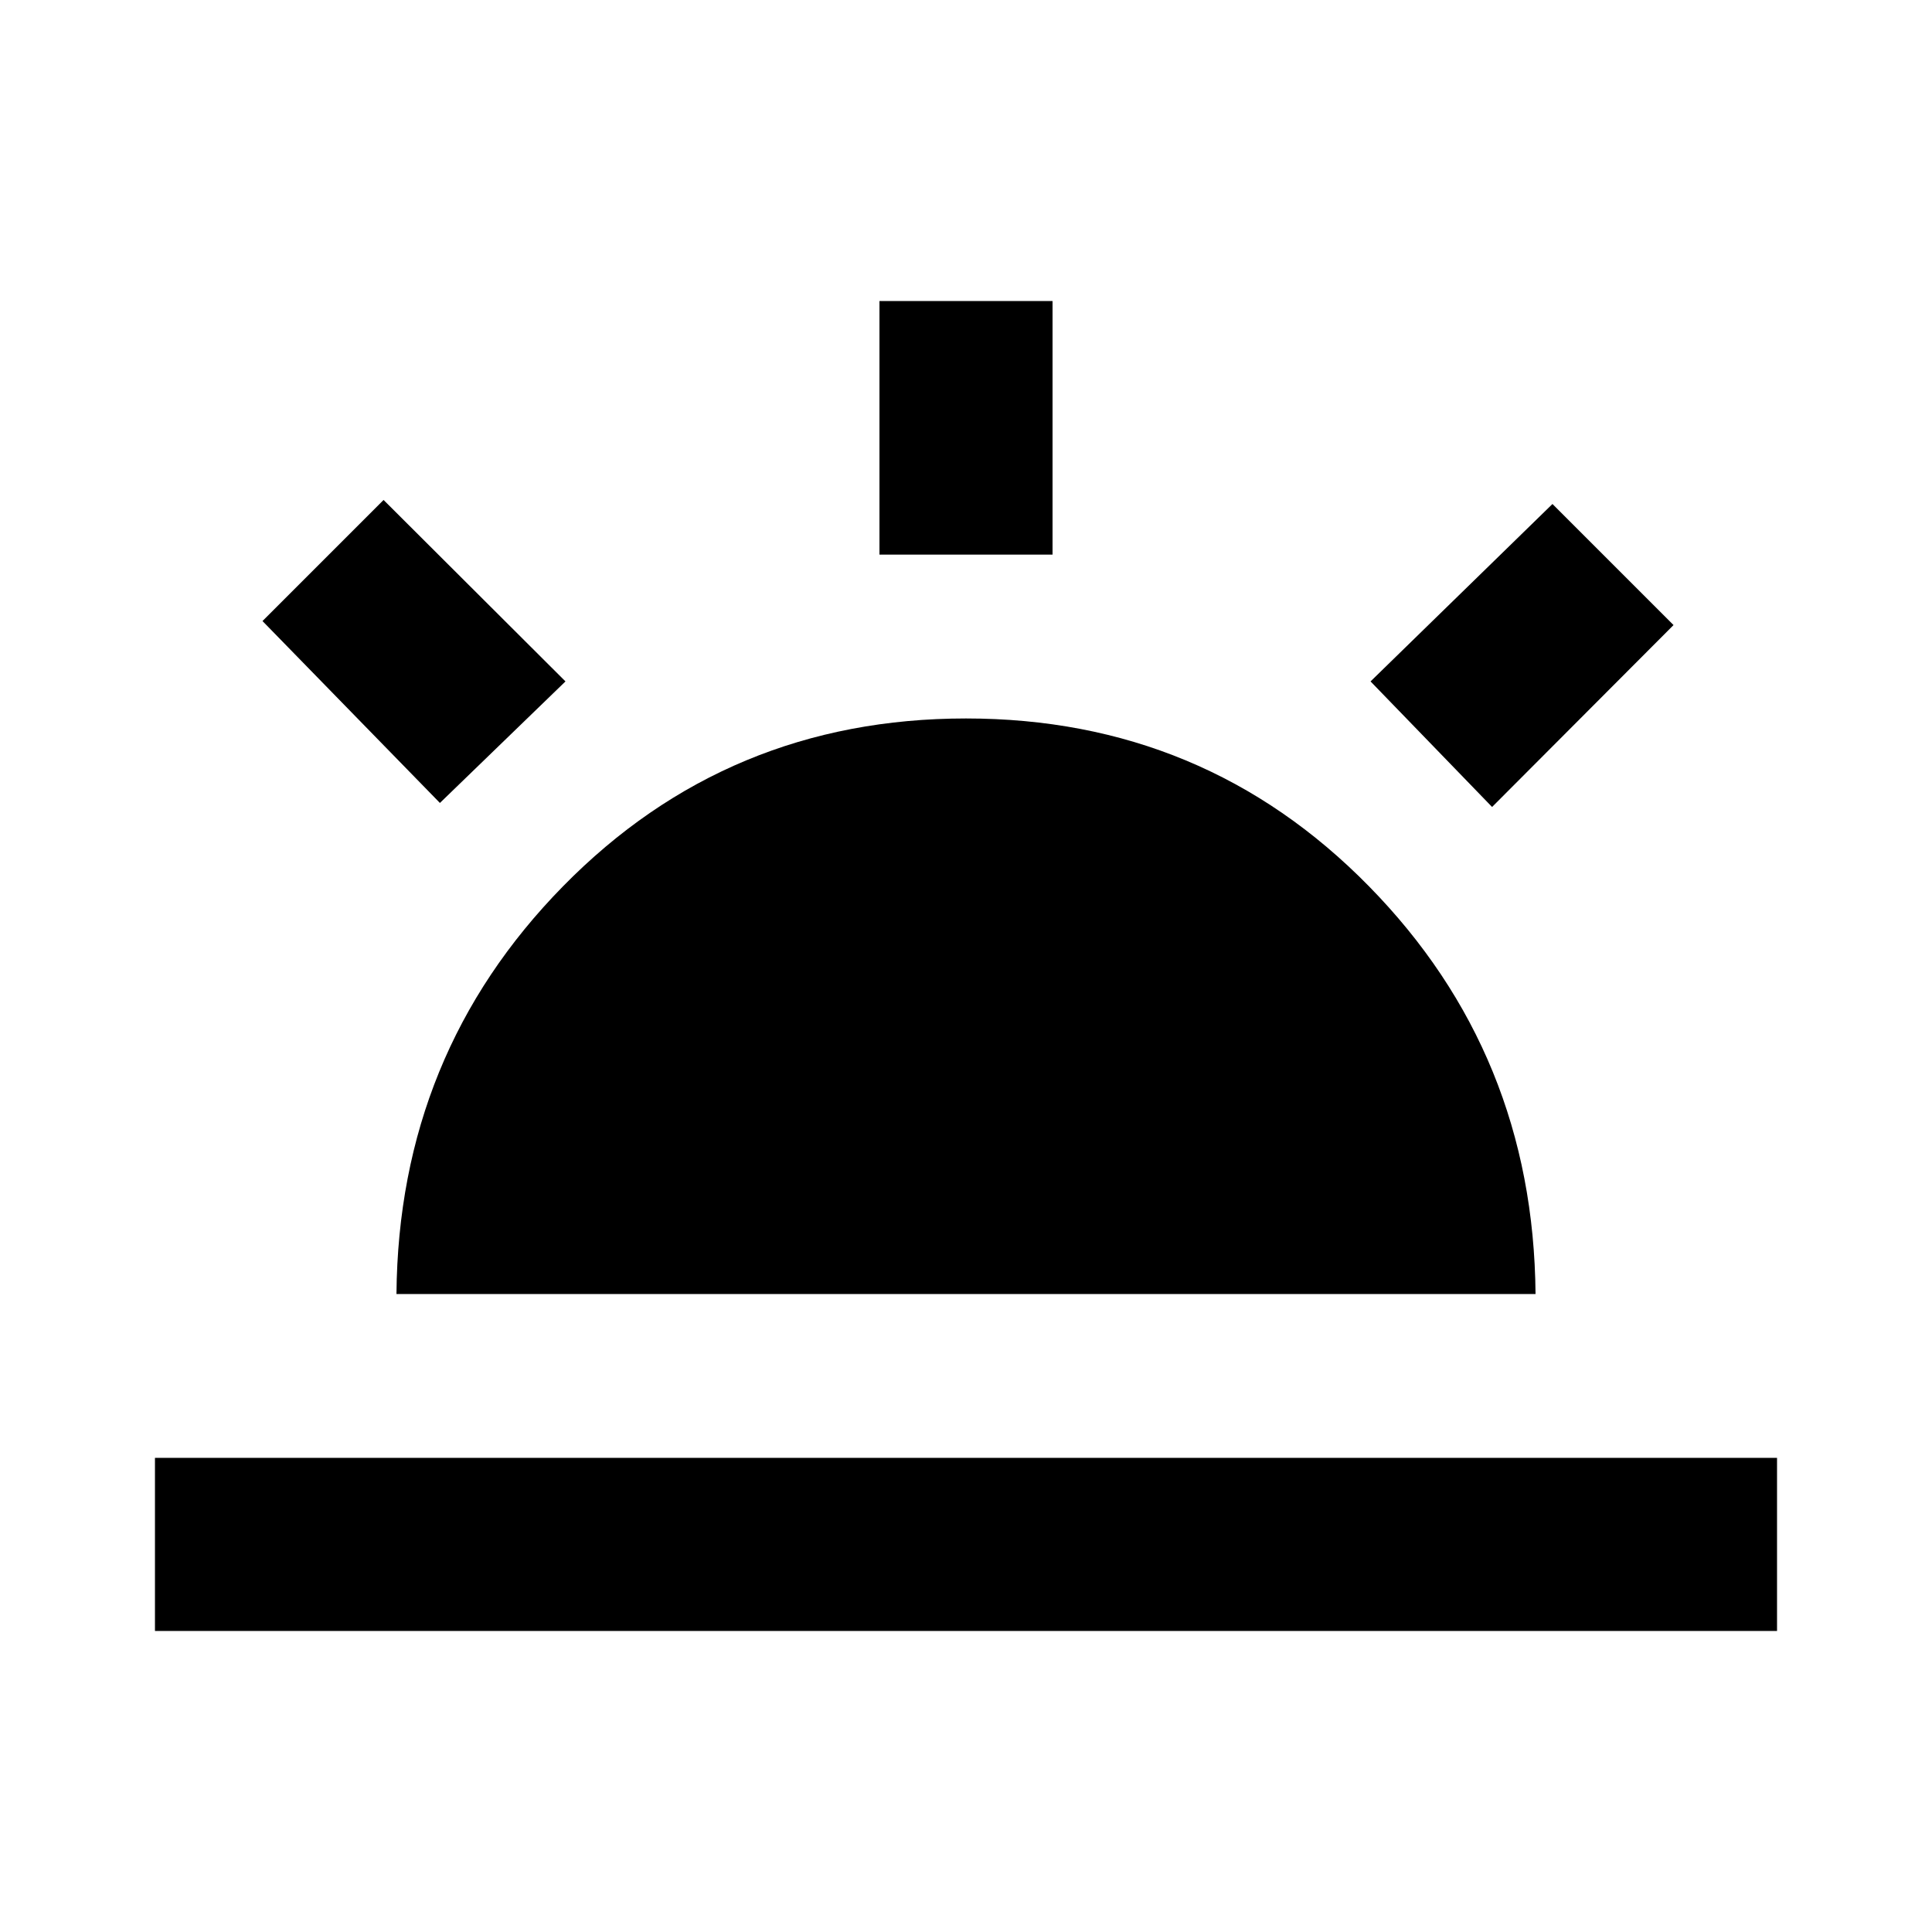 <svg xmlns="http://www.w3.org/2000/svg" height="24" viewBox="0 -960 960 960" width="24"><path d="m741.41-559.02-60.39-62.39 90.39-88.16 60.16 60.16-90.16 90.39ZM77-149.59v-86h806v86H77Zm360-534.82v-126h86v126h-86ZM218.59-561.02l-88.16-90.39 60.16-60.16 90.39 90.16-62.39 60.39ZM197-317q1-119.33 82.82-202.66Q361.63-603 480-603t200.18 83.34Q762-436.33 763-317H197Z"/></svg>